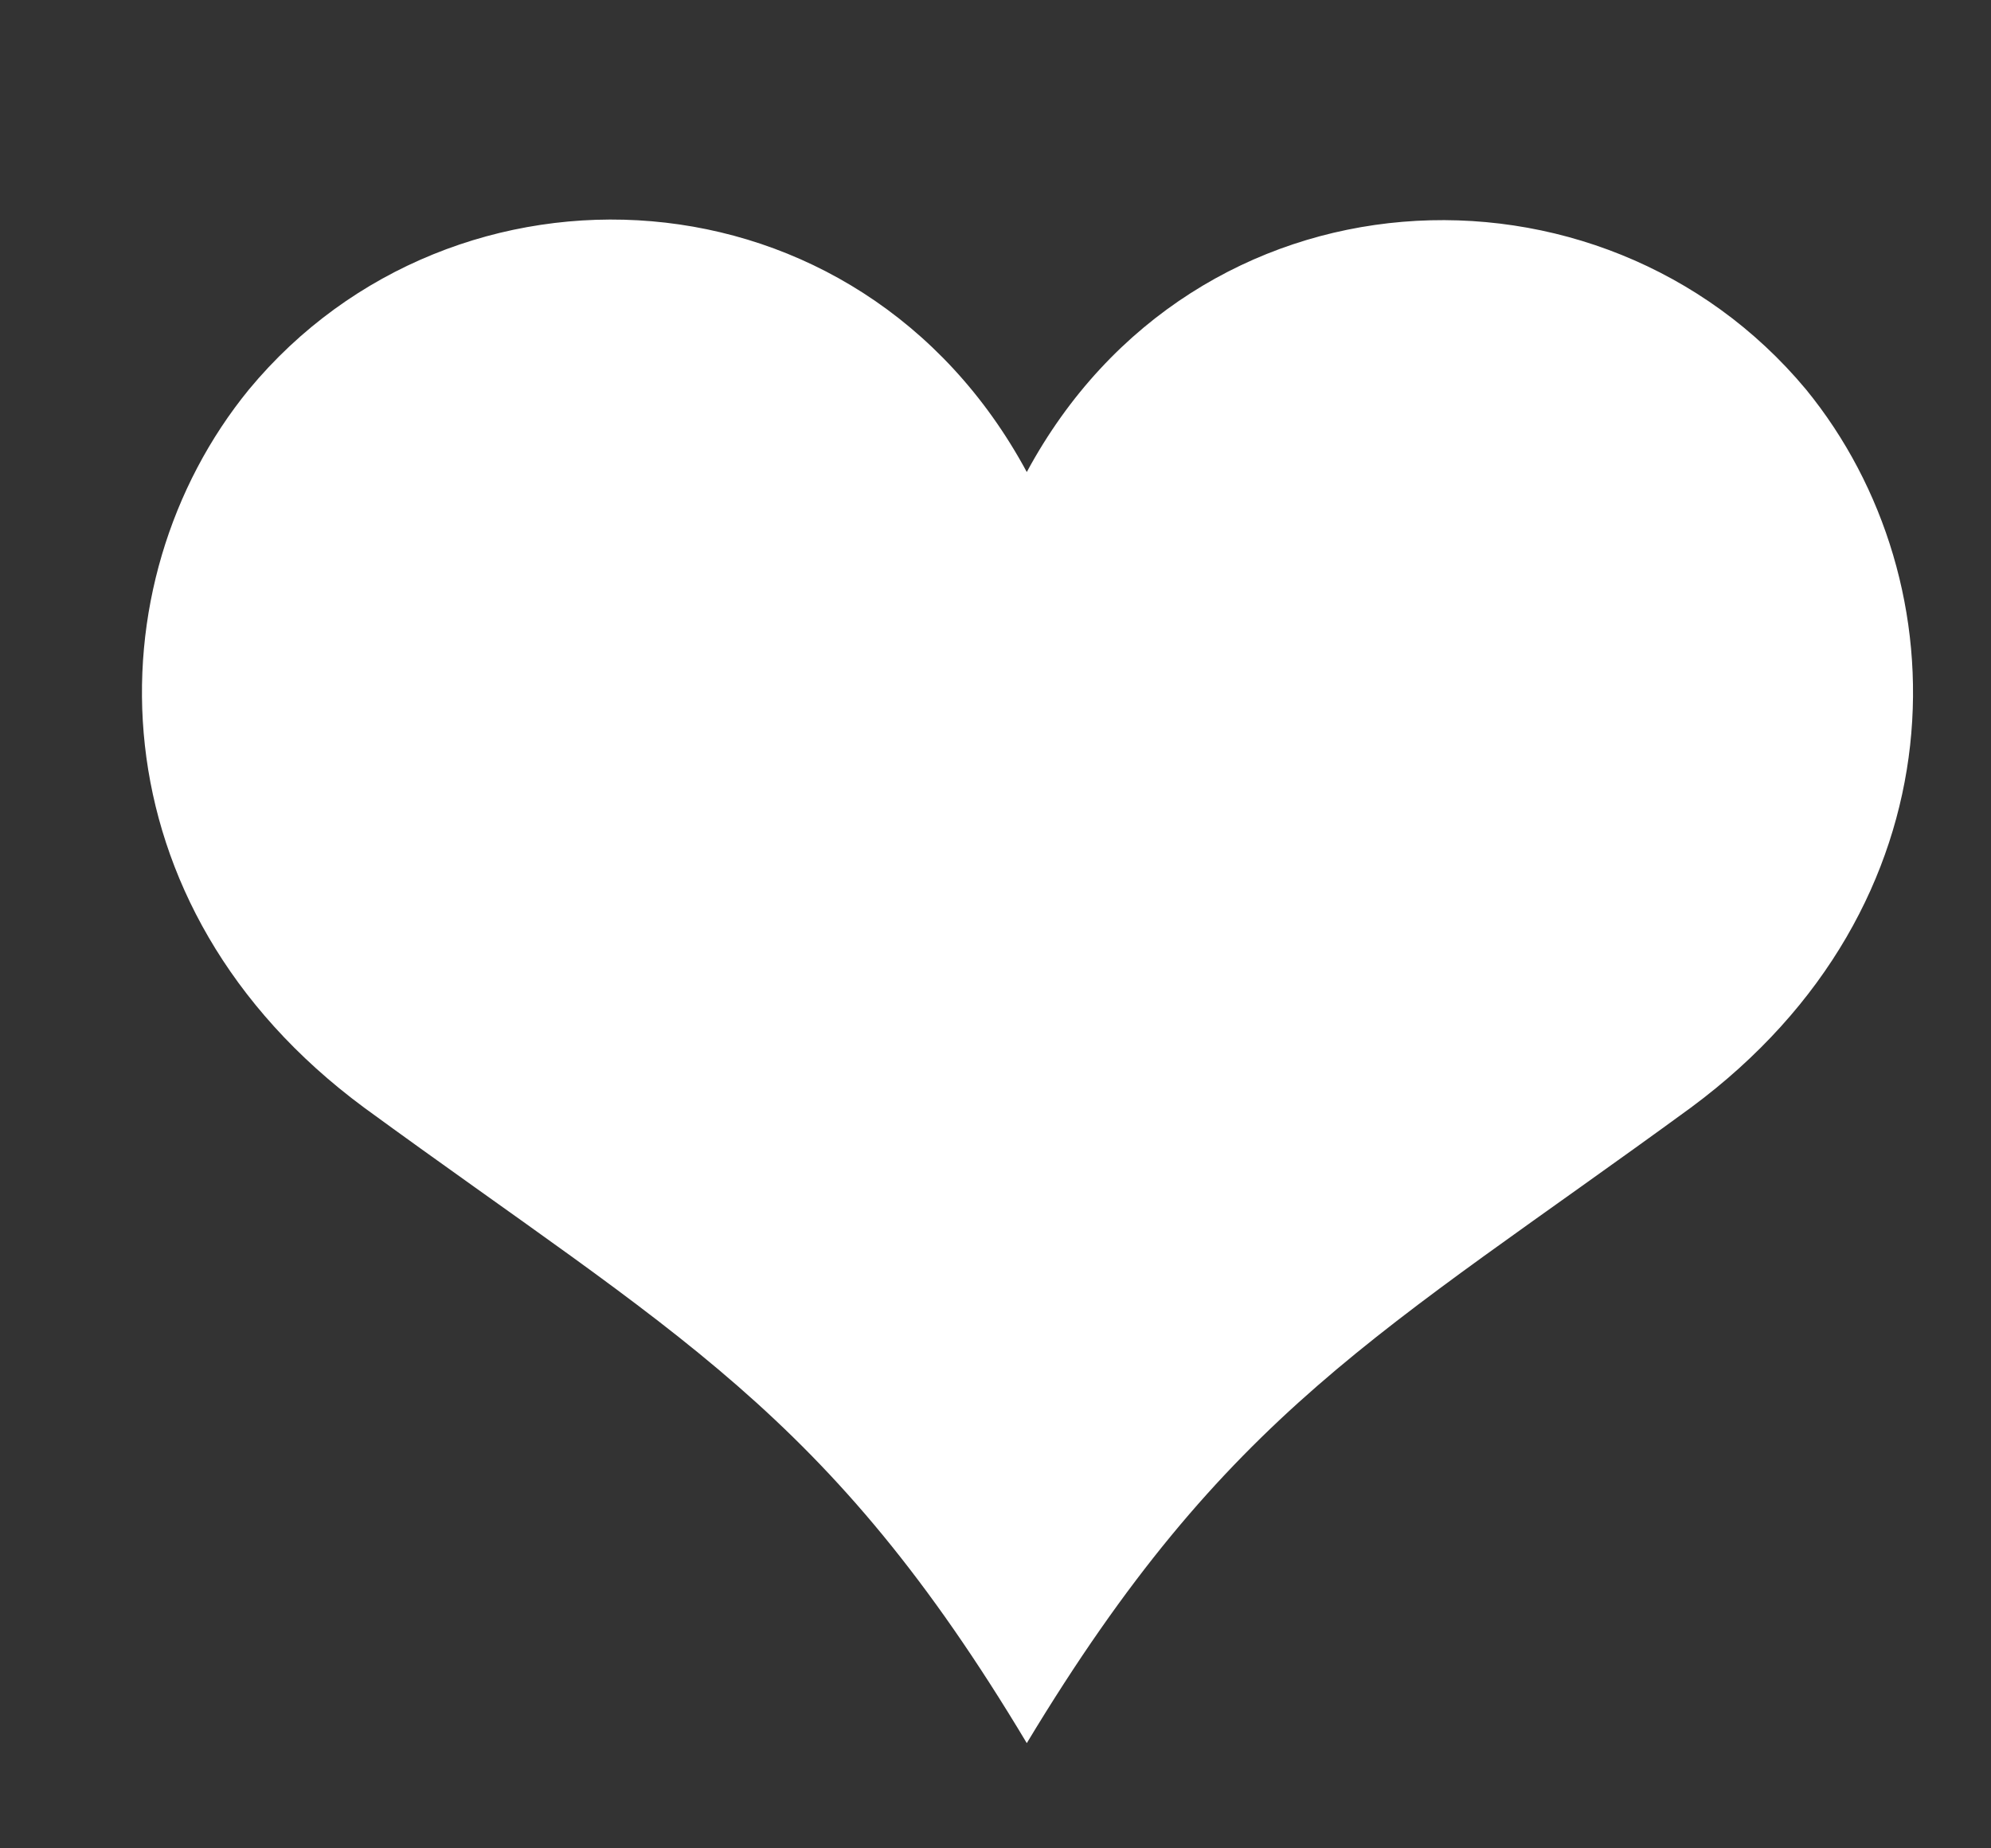 <?xml version="1.0" ?><!DOCTYPE svg  PUBLIC '-//W3C//DTD SVG 1.1//EN'  'http://www.w3.org/Graphics/SVG/1.1/DTD/svg11.dtd'><svg height="130px" style="fill: #1DB954;" version="1.1" viewBox="0 0 140 130" width="140px" xml:space="preserve" xmlns="http://www.w3.org/2000/svg" xmlns:xlink="http://www.w3.org/1999/xlink">
<rect x="0" y="0" width="140" height="130" fill="#333333" stroke="none"/>
<style type="text/css">
<![CDATA[
	.st0{fill:#1DB954;}
	.st1{fill:#1DB954;}
	.st2{fill:none;}
	.st3{clip-rule:evenodd;fill:#1DB954;}
]]>
</style>
<defs/><path style="fill:#ffffff" d="M72.2,122.6C86.3,99.2,97,93.9,118.9,77.9c19.2-14.2,19.2-36.9,8.1-50.5C112.6,10.1,84,11.3,72.2,33.2  c-11.8-21.9-40.3-23.2-54.7-5.8C6.4,41,6.4,63.7,25.6,77.9C47.5,93.9,58.2,99.2,72.2,122.6L72.2,122.6L72.2,122.6z"/><rect class="st2" height="130" id="_x3C_Slice_x3E__100_" width="140"/></svg>